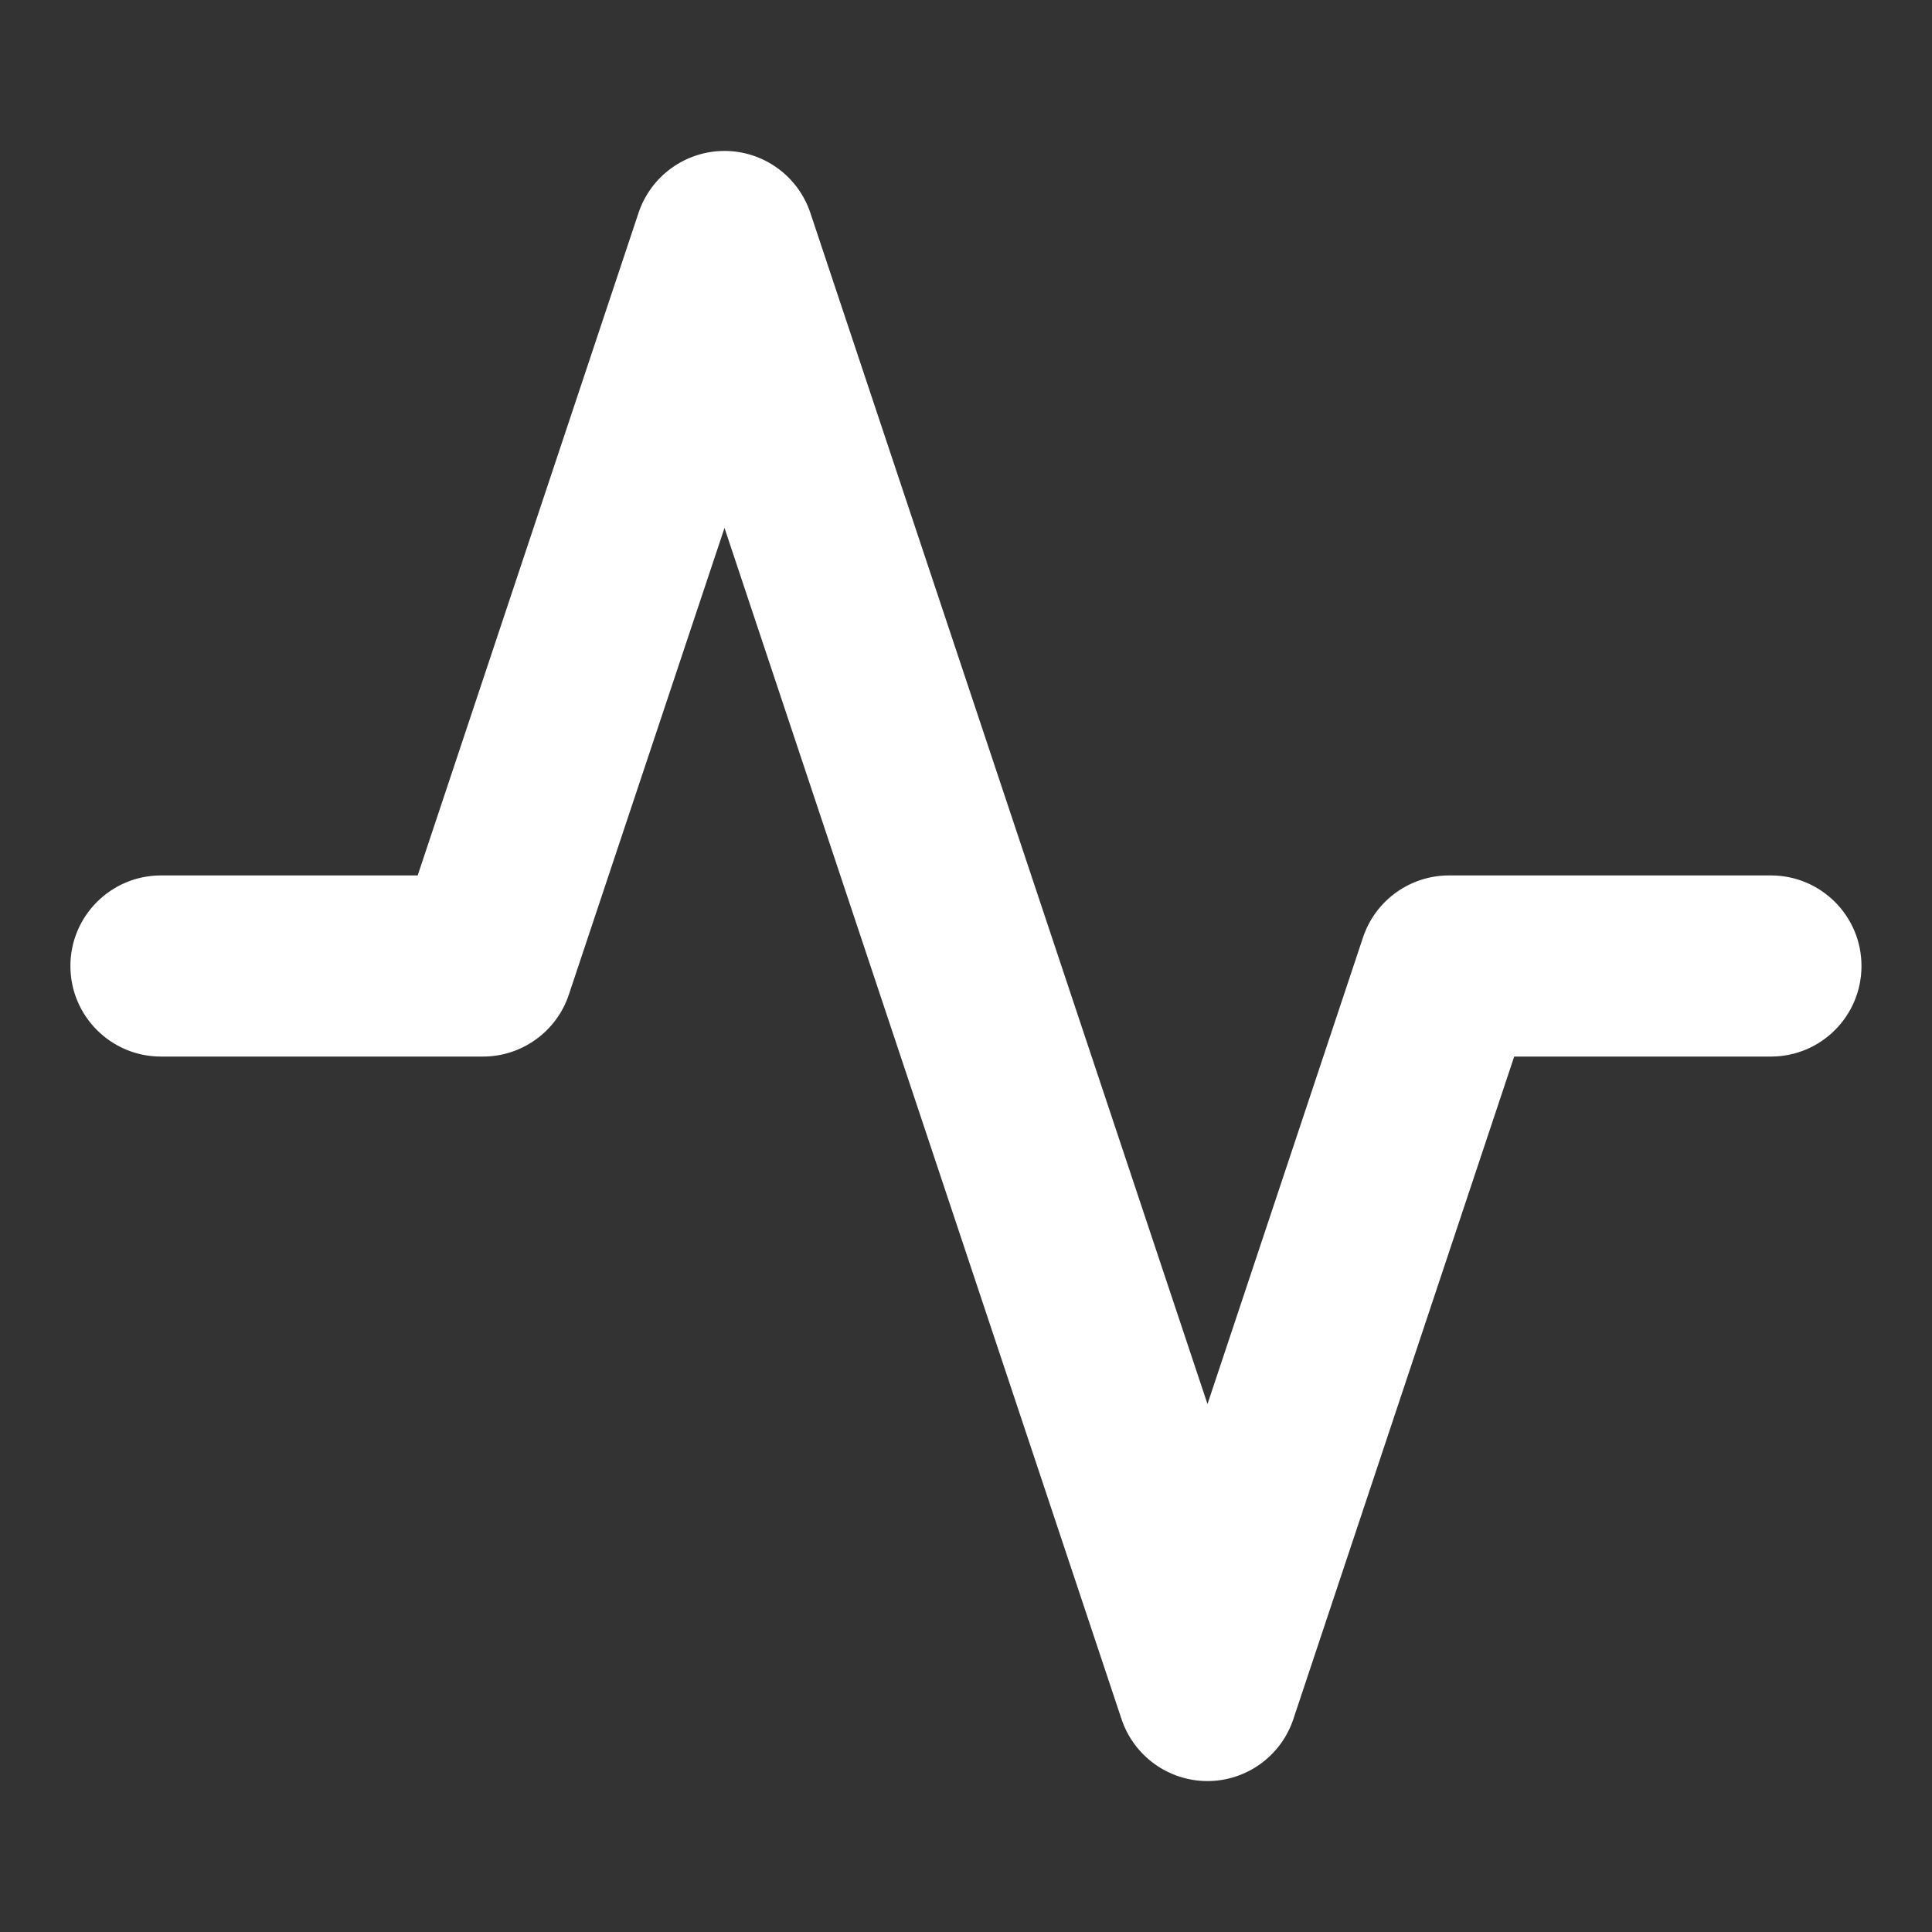 <svg width="16" height="16" viewBox="0 0 16 16" fill="none" xmlns="http://www.w3.org/2000/svg">
<rect x="0" y="0" width="16" height="16" fill="#333333" stroke="none"/>
<path fill-rule="evenodd" clip-rule="evenodd" d="M6 1.25C6.322 1.25 6.609 1.457 6.711 1.763L10 11.628L11.288 7.763C11.39 7.457 11.677 7.25 12 7.25H14.666C15.081 7.25 15.416 7.586 15.416 8C15.416 8.414 15.081 8.75 14.666 8.75H12.54L10.711 14.237C10.609 14.543 10.322 14.75 10 14.75C9.677 14.75 9.39 14.543 9.288 14.237L6 4.372L4.711 8.237C4.609 8.543 4.322 8.75 4 8.75H1.333C0.919 8.75 0.583 8.414 0.583 8C0.583 7.586 0.919 7.25 1.333 7.25H3.459L5.288 1.763C5.39 1.457 5.677 1.25 6 1.25Z" fill="white"/>
</svg>

